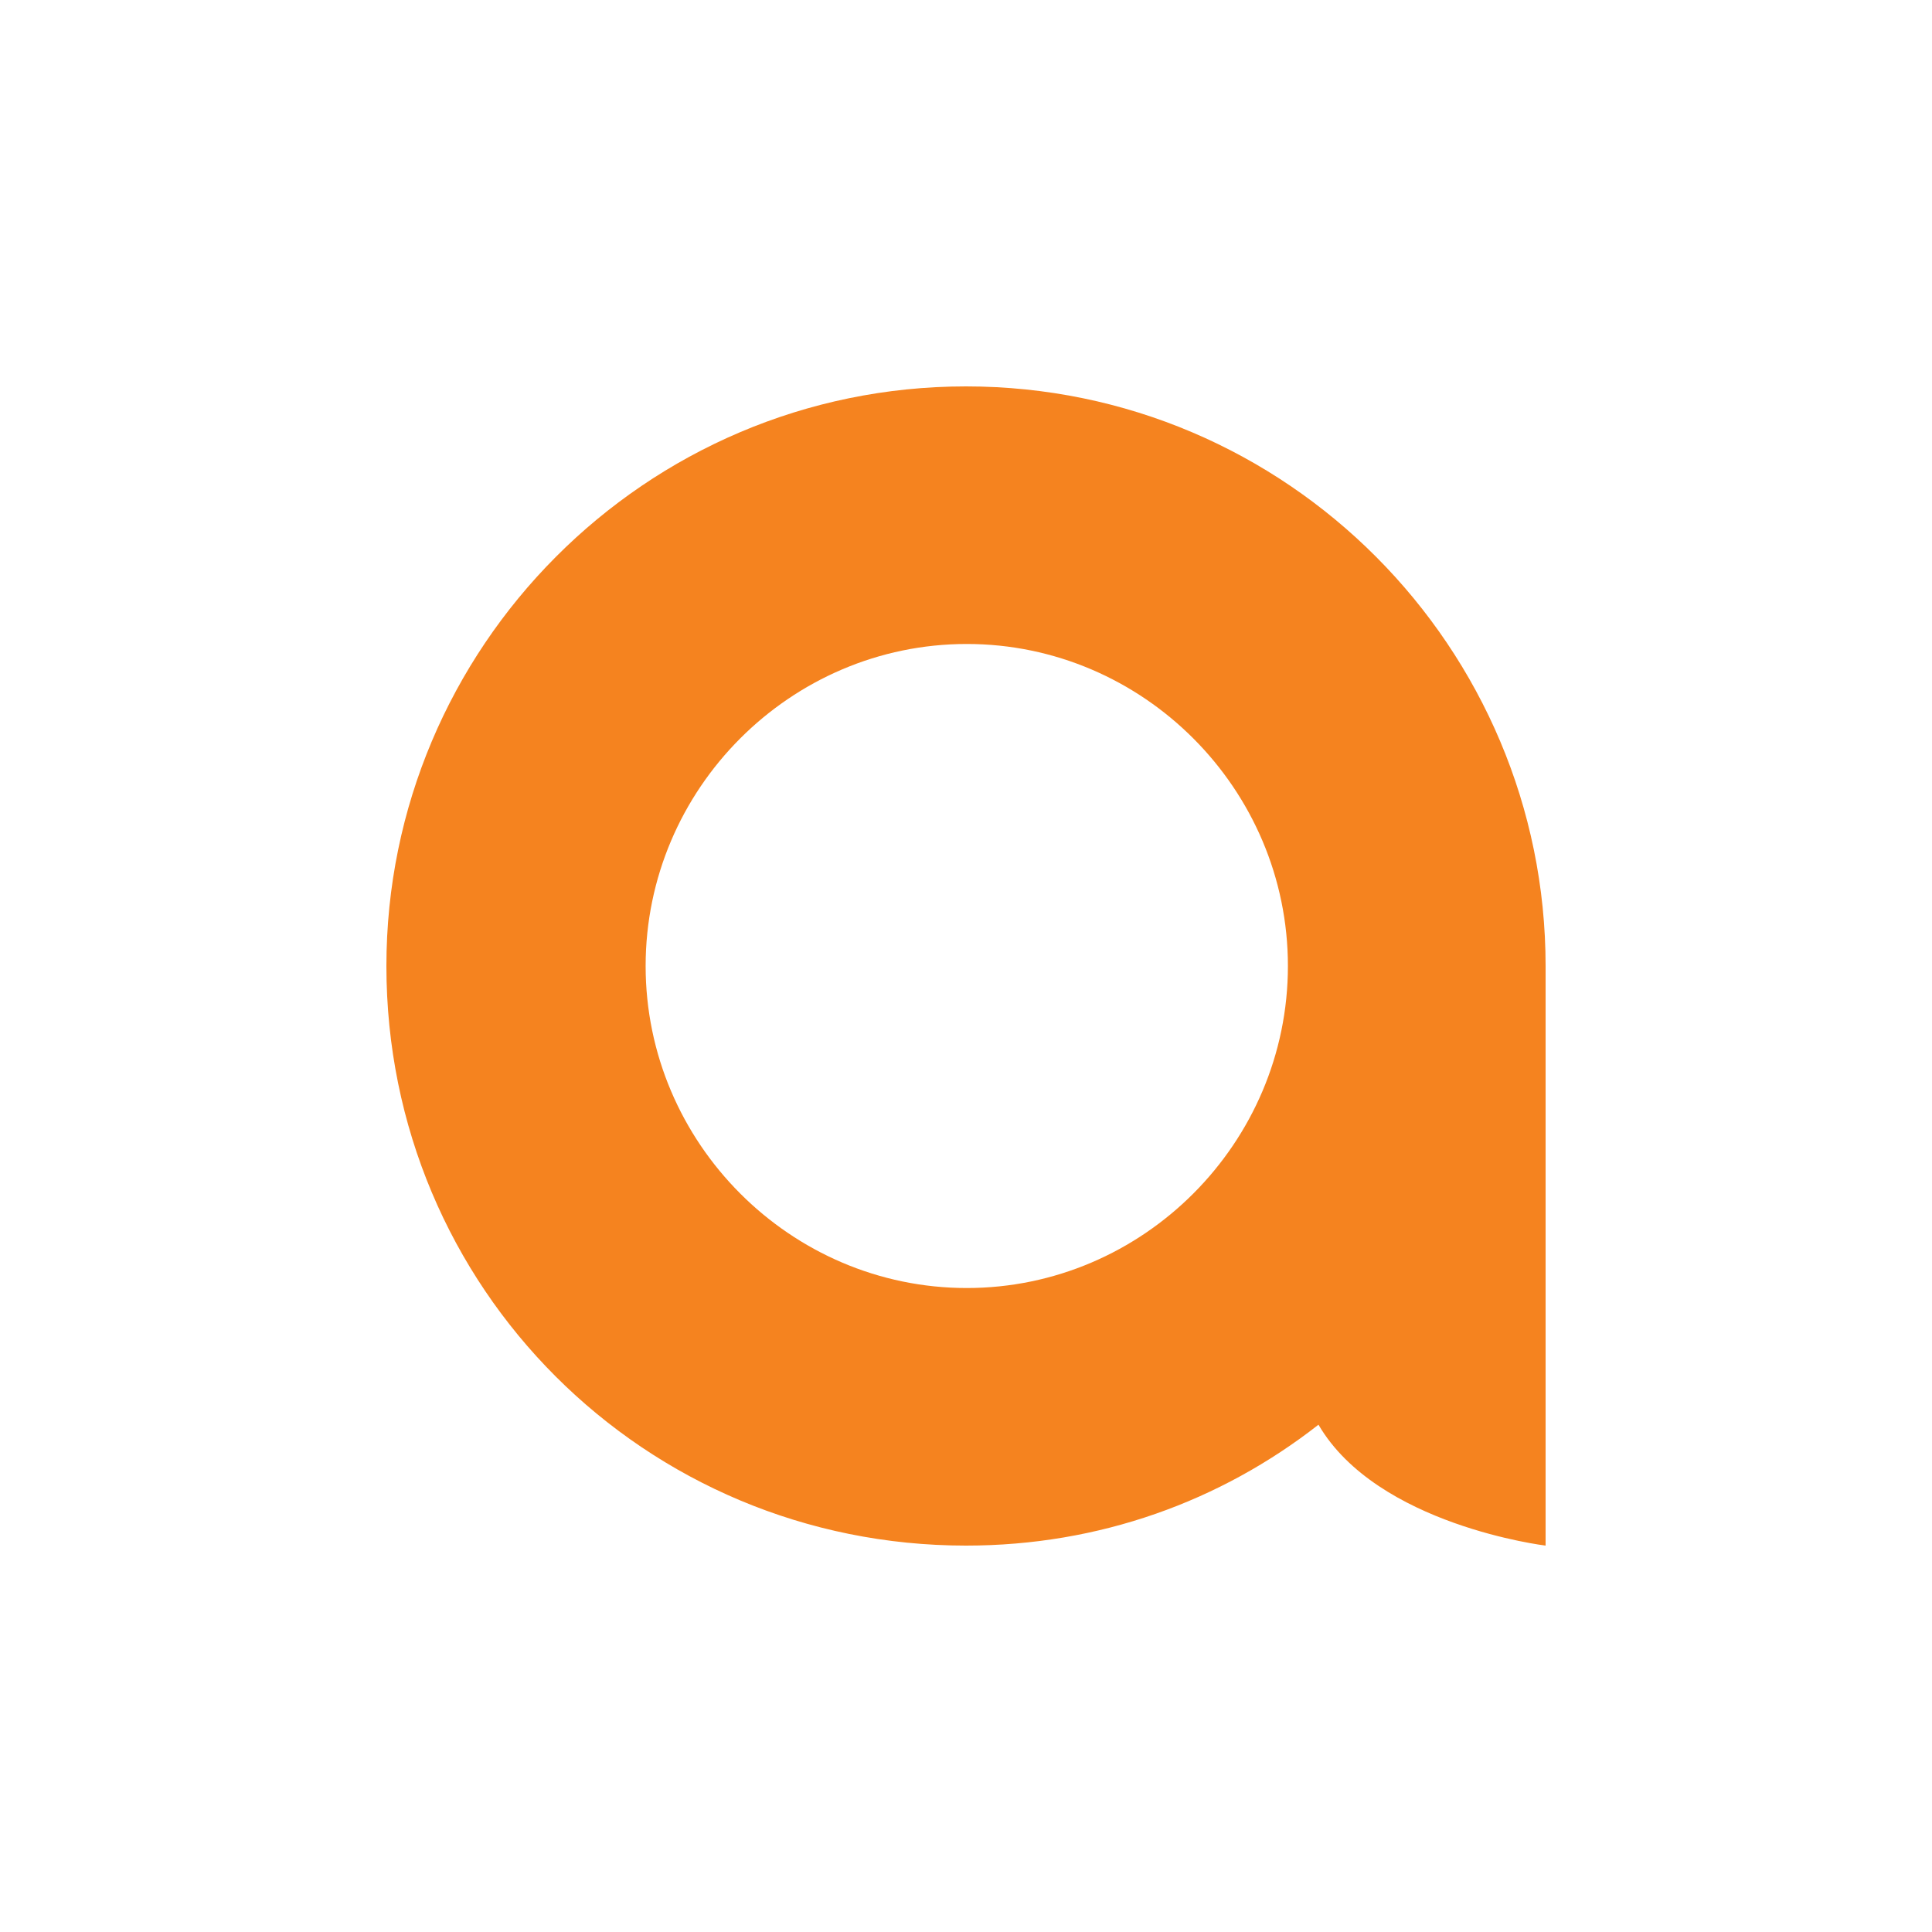 <svg width="50" height="50" viewBox="0 0 50 50" fill="none" xmlns="http://www.w3.org/2000/svg">
<path d="M25.02 33.334C20.459 33.334 16.709 29.583 16.709 25C16.709 20.416 20.456 16.666 25.02 16.666C29.583 16.666 33.331 20.416 33.331 25C33.331 29.583 29.583 33.334 25.02 33.334ZM25 10C16.689 10 10 16.771 10 25C10 33.334 16.689 40 25 40C28.446 40 31.587 38.854 34.122 36.871C35.642 39.475 40 40 40 40V25C40 16.771 33.311 10 25 10Z" fill="#F5831F"/>
</svg>
